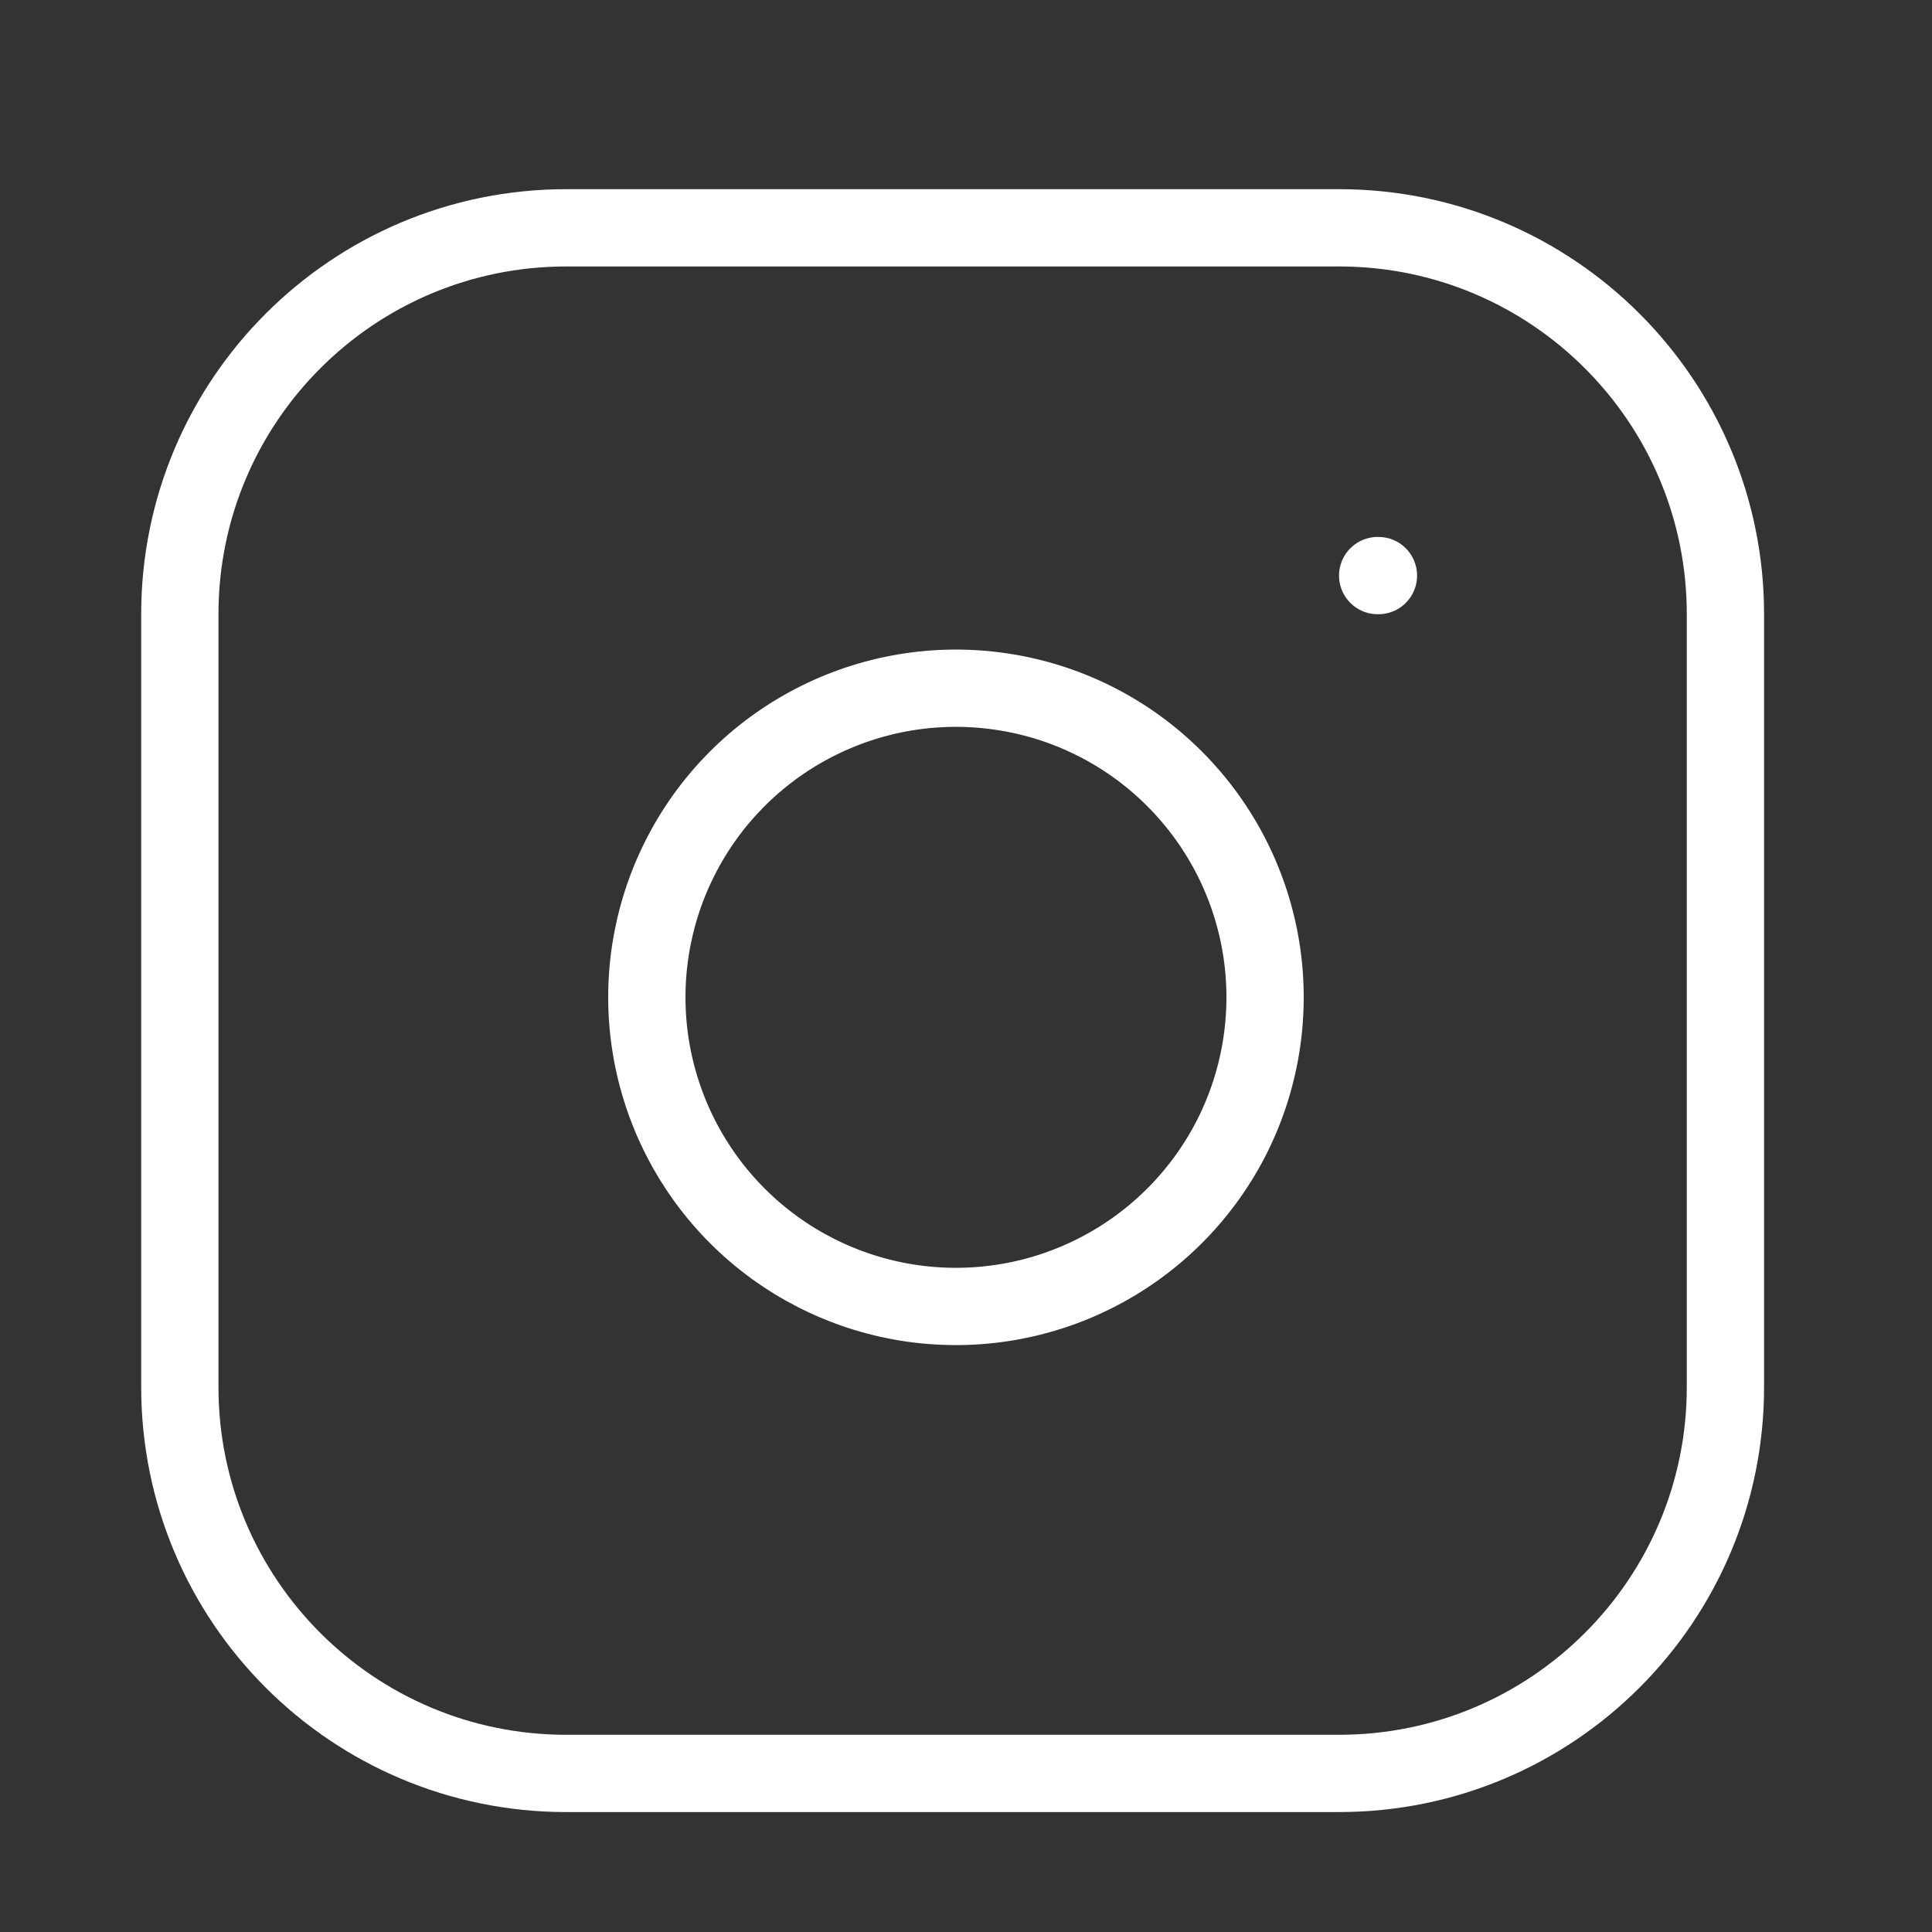 <svg width="25" height="25" viewBox="0 0 25 25" fill="none" xmlns="http://www.w3.org/2000/svg">
<rect x="0" y="0" width="25" height="25" fill="#333333" stroke="none"/>
<path d="M17.327 2.948H7.327C4.565 2.948 2.327 5.187 2.327 7.948V17.948C2.327 20.71 4.565 22.948 7.327 22.948H17.327C20.088 22.948 22.327 20.71 22.327 17.948V7.948C22.327 5.187 20.088 2.948 17.327 2.948Z" stroke="white" stroke-linecap="round" stroke-linejoin="round"/>
<path d="M16.327 12.319C16.45 13.151 16.308 14.001 15.921 14.748C15.533 15.494 14.92 16.1 14.168 16.478C13.417 16.857 12.565 16.988 11.735 16.855C10.904 16.721 10.137 16.329 9.542 15.734C8.947 15.139 8.555 14.371 8.421 13.541C8.287 12.71 8.419 11.858 8.797 11.107C9.175 10.355 9.781 9.742 10.528 9.355C11.275 8.967 12.125 8.825 12.957 8.949C13.806 9.074 14.592 9.47 15.198 10.077C15.805 10.684 16.201 11.47 16.327 12.319Z" stroke="white" stroke-linecap="round" stroke-linejoin="round"/>
<path d="M17.827 7.448H17.837" stroke="white" stroke-linecap="round" stroke-linejoin="round"/>
</svg>
